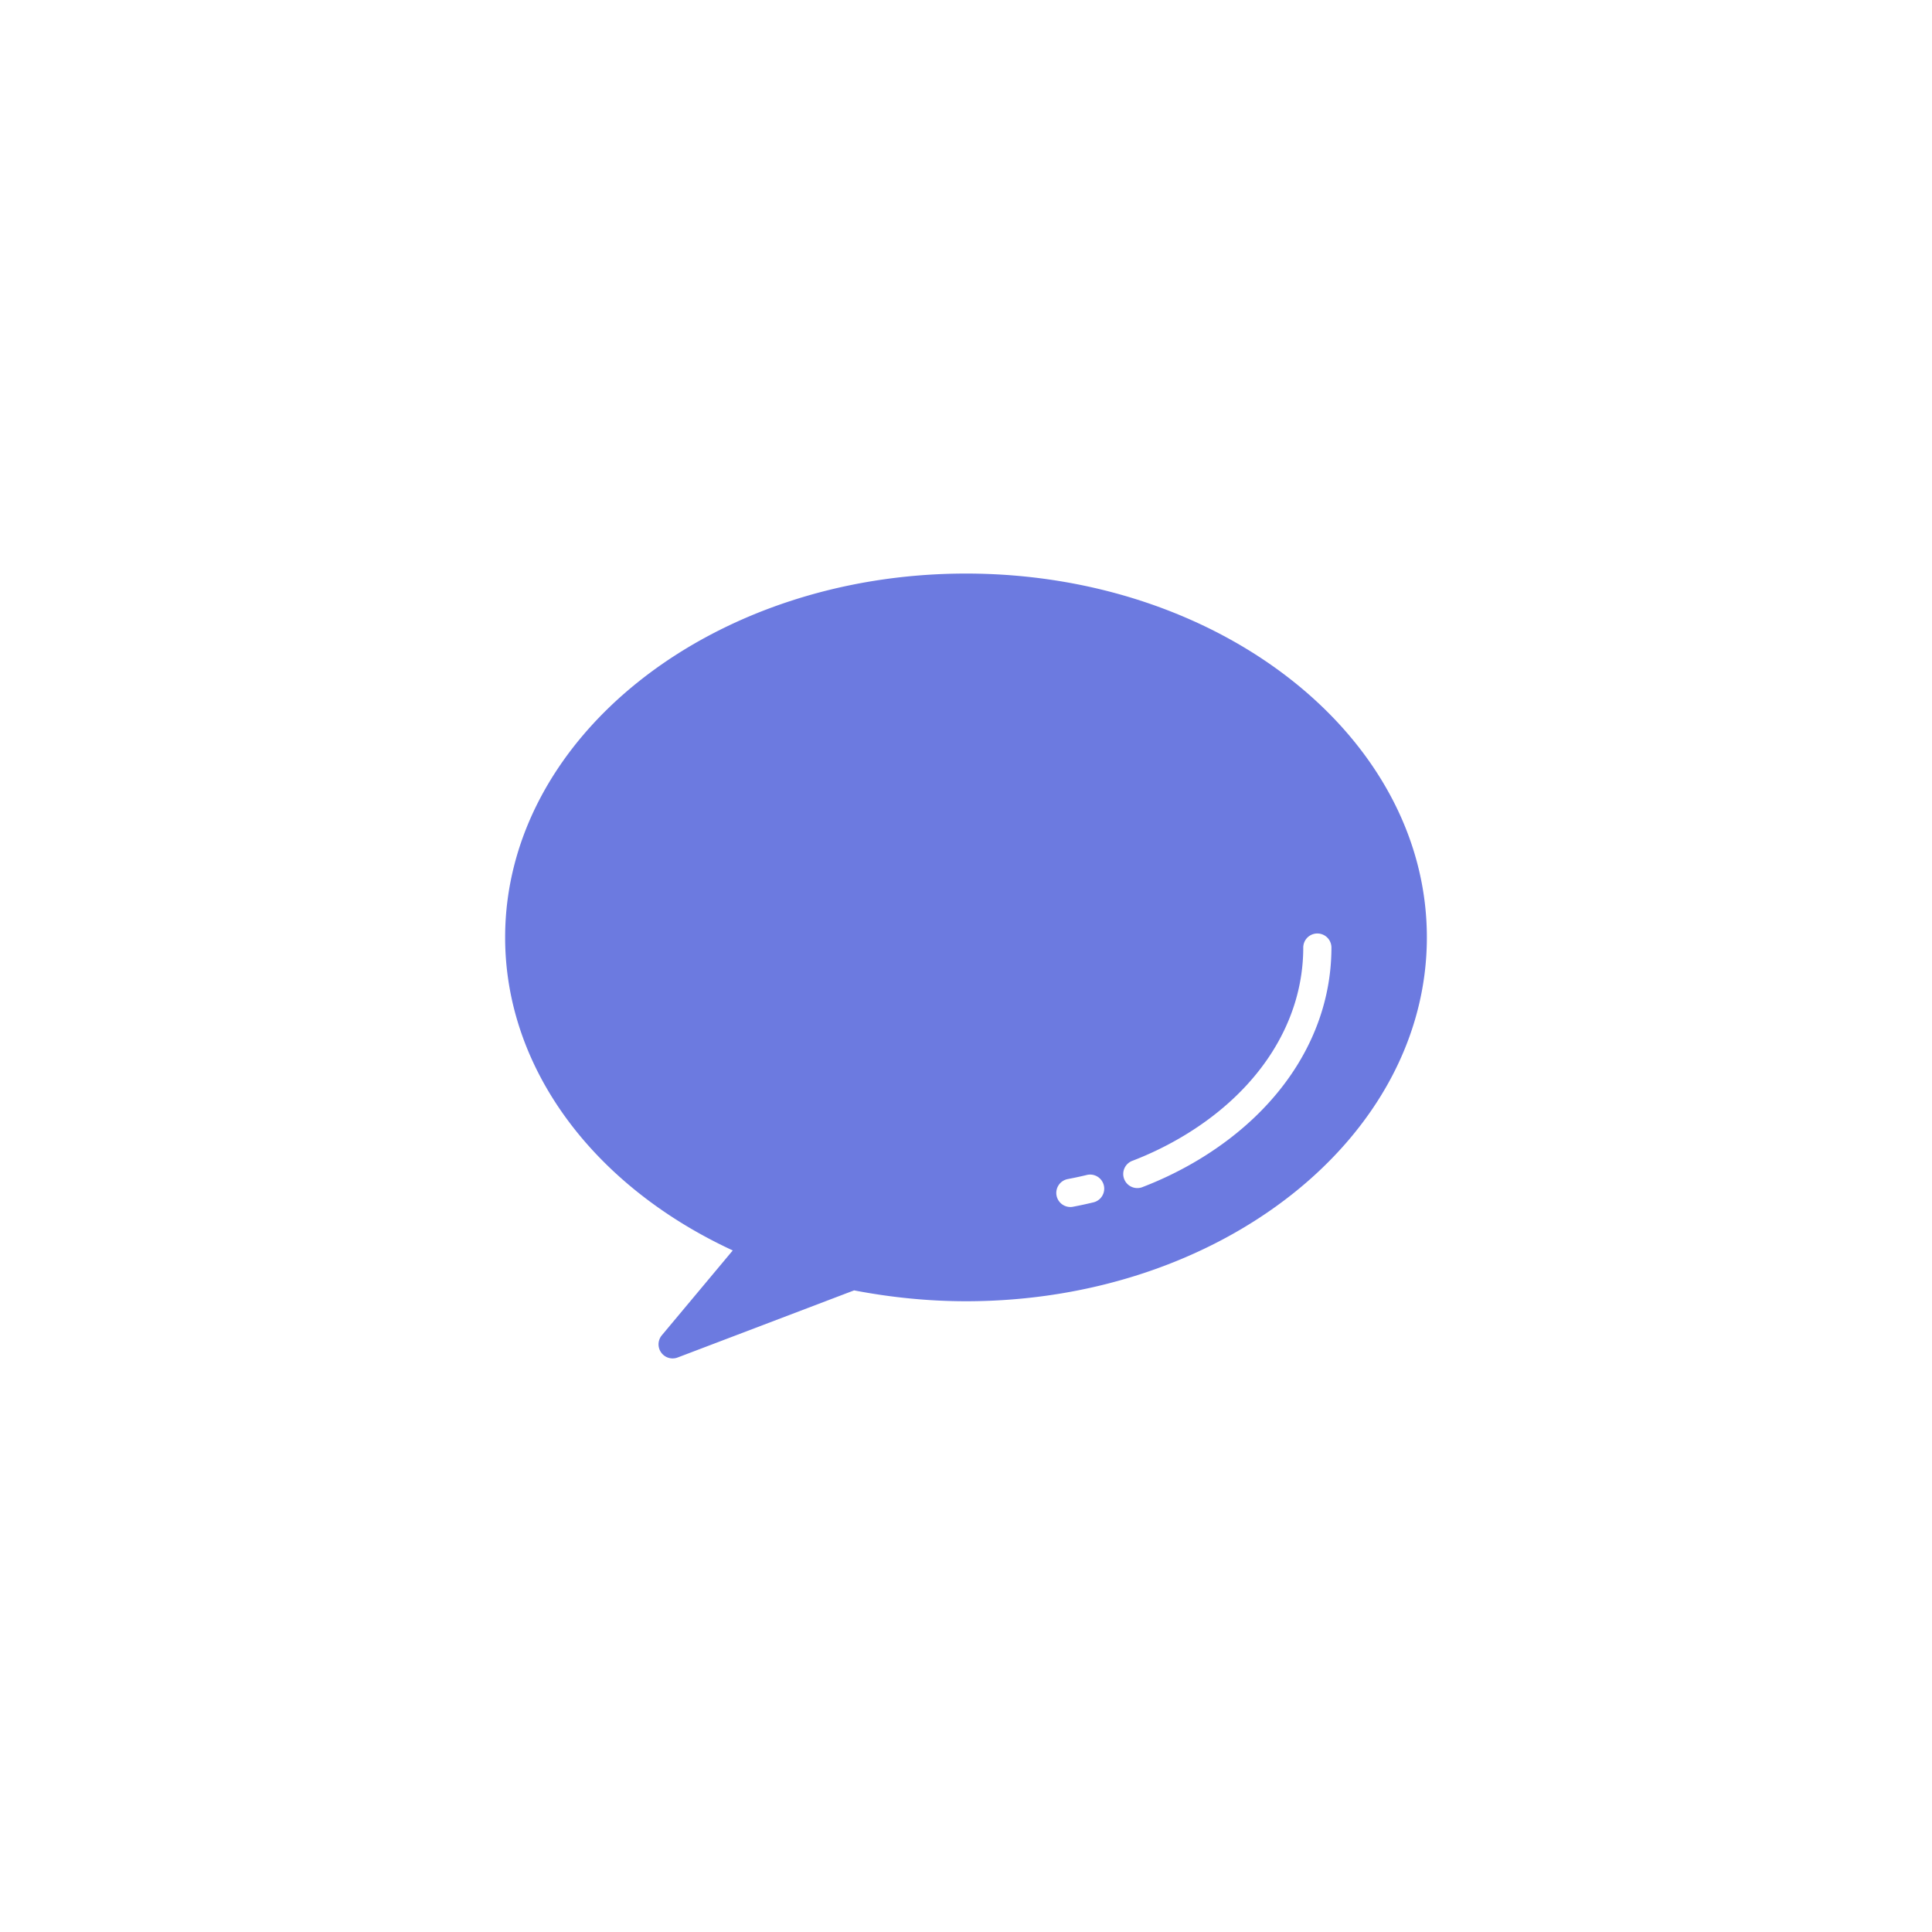 <svg viewBox="0 0 48 48" xml:space="preserve" xmlns="http://www.w3.org/2000/svg" enable-background="new 0 0 48 48"><path d="M24 14.25c-6.313 0-11.45 4.055-11.45 9.04 0 3.225 2.164 6.16 5.655 7.777l-1.763 2.109a.35.35 0 0 0 .393.551l4.385-1.668c.915.176 1.85.27 2.78.27 6.314 0 11.45-4.054 11.45-9.04S30.314 14.25 24 14.25zm2.545 15.04c.15-.028.298-.06.444-.095a.35.35 0 1 1 .164.68 9.524 9.524 0 0 1-.478.103.35.35 0 1 1-.13-.687zm3.264-.495a8.894 8.894 0 0 1-1.412.693.35.35 0 1 1-.253-.652 8.164 8.164 0 0 0 1.301-.639c1.865-1.133 2.934-2.83 2.934-4.655a.35.35 0 1 1 .7 0c0 2.076-1.192 3.99-3.27 5.253z" fill="#6c7ae0" class="fill-303030"></path></svg>